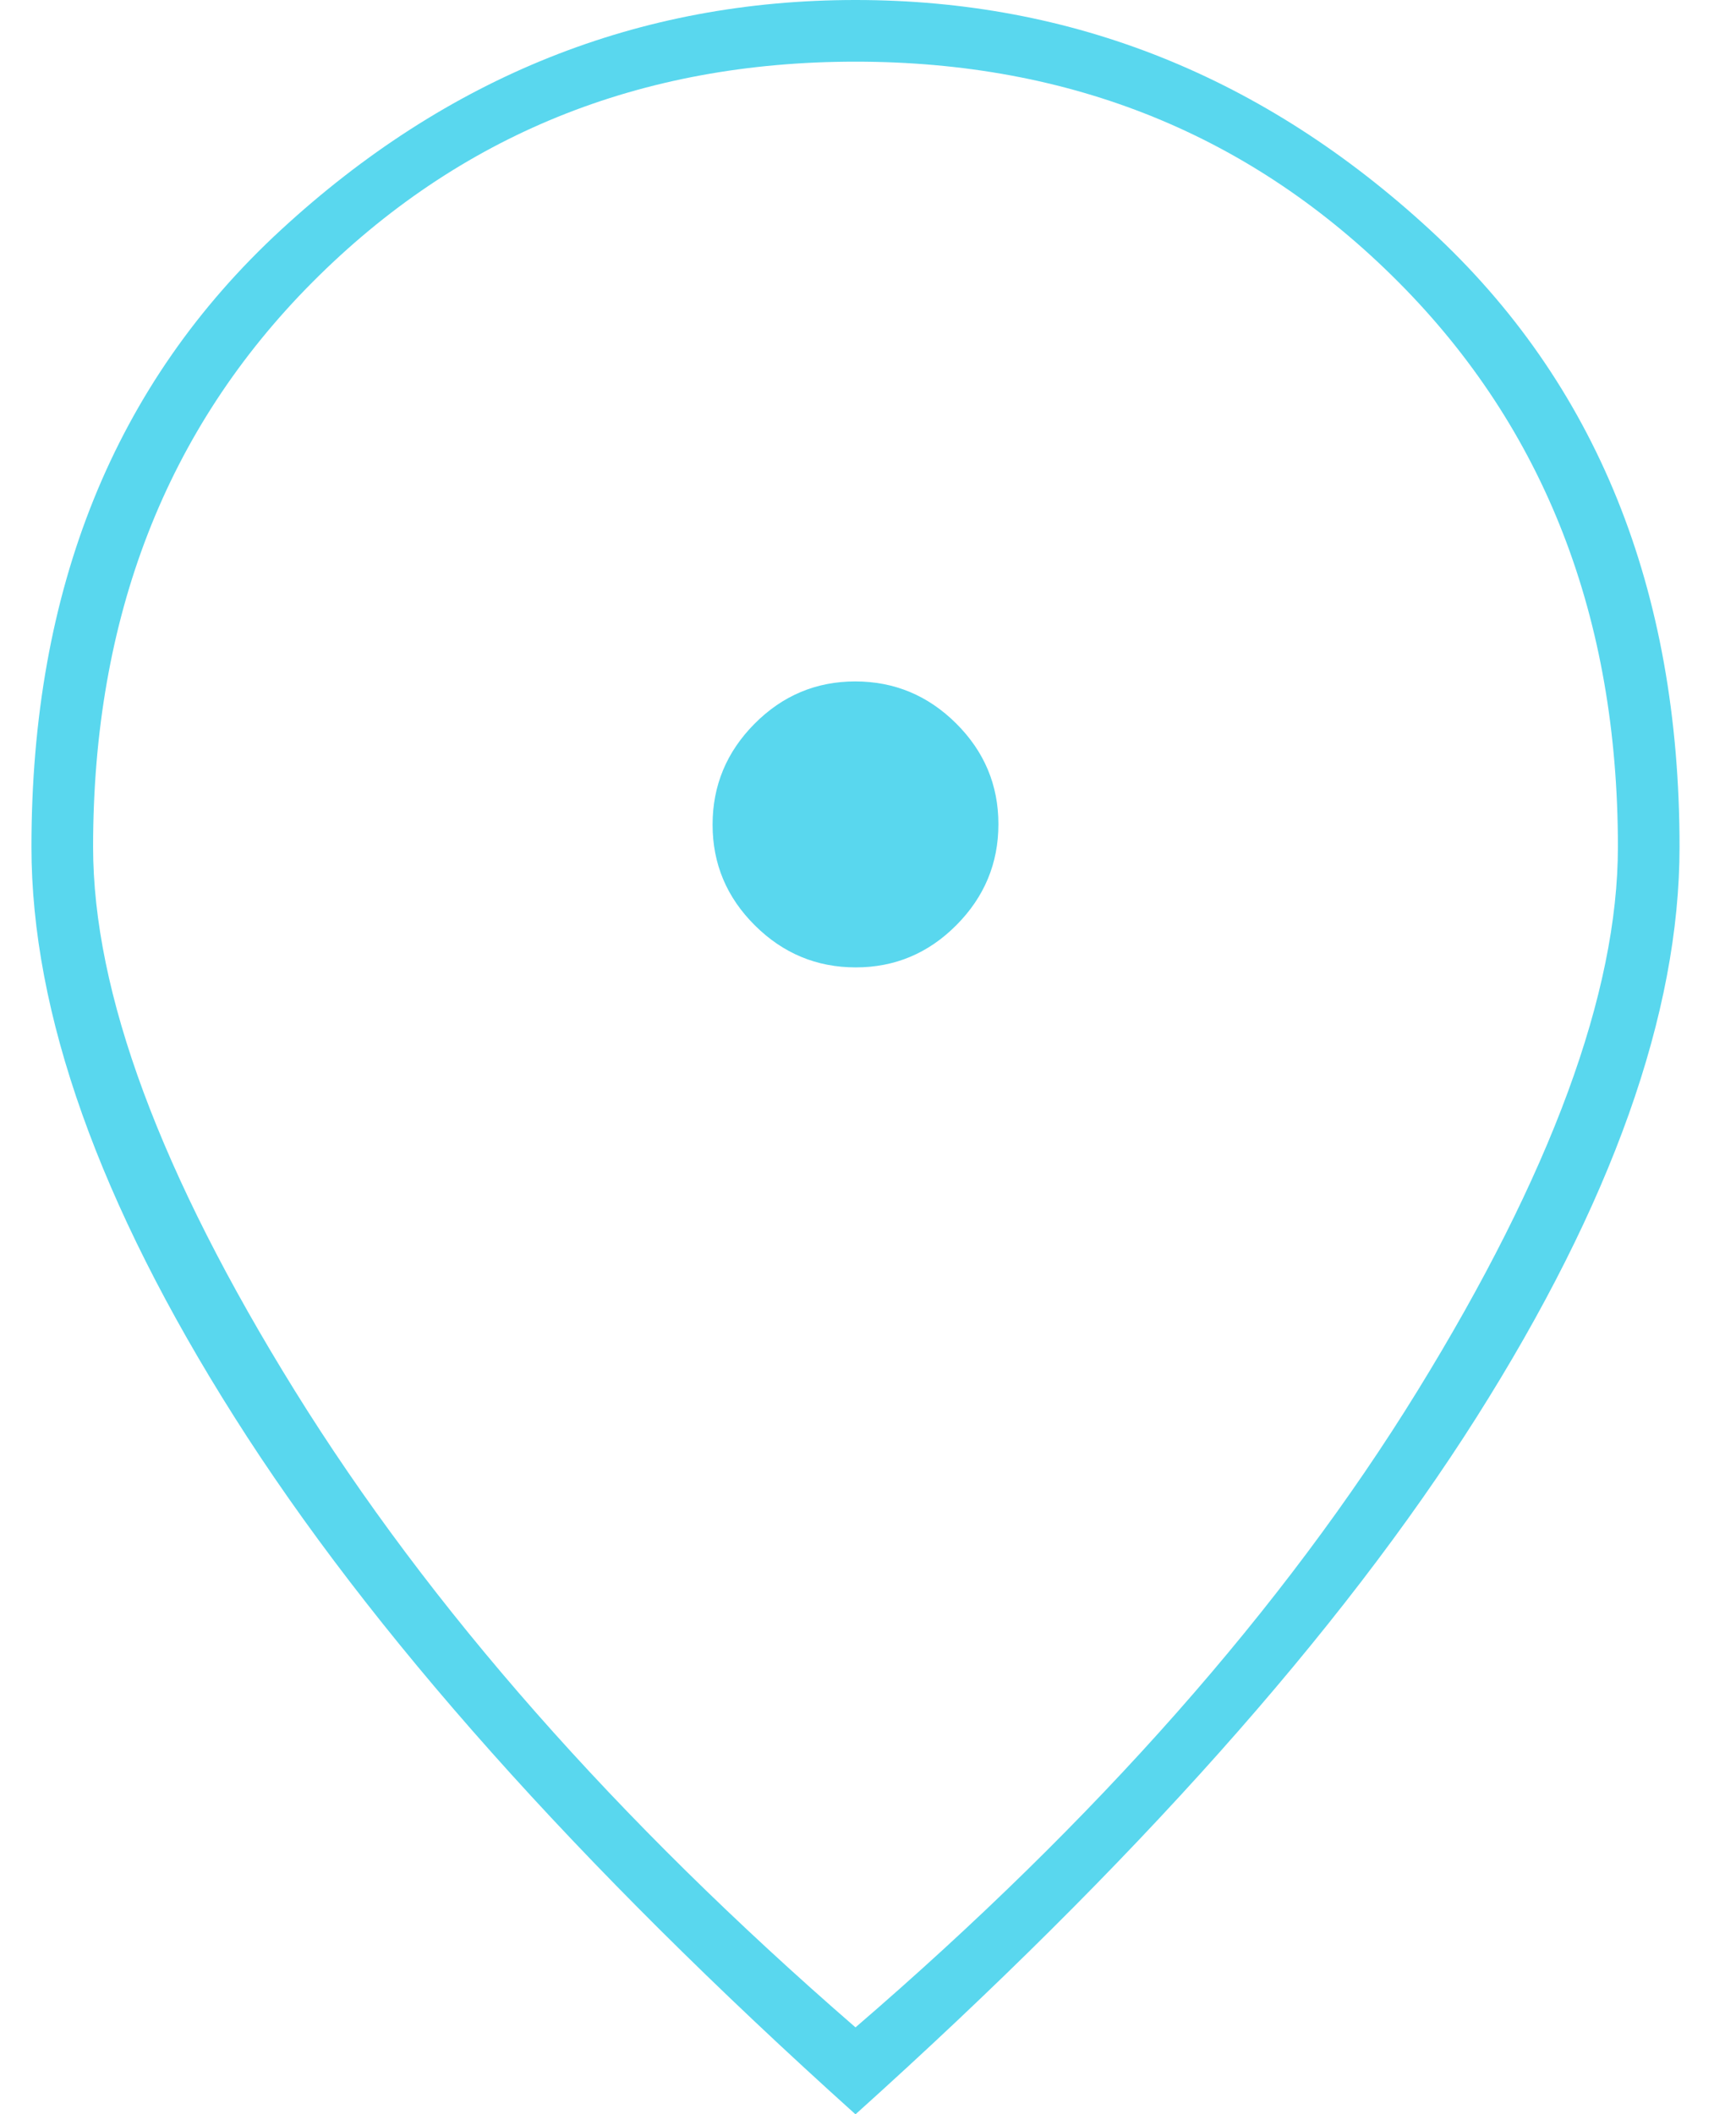 <svg width="23" height="28" viewBox="0 0 19 24" fill="none" xmlns="http://www.w3.org/2000/svg">
<path d="M9.361 10.981C9.805 10.981 10.186 10.821 10.504 10.501C10.822 10.181 10.981 9.799 10.981 9.355C10.981 8.912 10.821 8.53 10.501 8.212C10.181 7.894 9.799 7.735 9.355 7.735C8.912 7.735 8.53 7.895 8.212 8.215C7.894 8.535 7.735 8.917 7.735 9.361C7.735 9.805 7.895 10.186 8.215 10.504C8.535 10.822 8.917 10.981 9.361 10.981ZM9.358 23.013C12.095 20.658 14.223 18.249 15.74 15.788C17.257 13.326 18.016 11.268 18.016 9.613C18.016 7.007 17.185 4.87 15.524 3.202C13.863 1.534 11.807 0.7 9.358 0.7C6.909 0.7 4.854 1.534 3.192 3.202C1.531 4.87 0.7 7.007 0.7 9.613C0.7 11.268 1.464 13.326 2.992 15.788C4.52 18.249 6.642 20.658 9.358 23.013ZM9.358 24C6.196 21.157 3.846 18.52 2.308 16.09C0.769 13.661 0 11.501 0 9.613C0 6.684 0.944 4.35 2.833 2.61C4.721 0.87 6.897 0 9.358 0C11.82 0 13.995 0.87 15.883 2.61C17.772 4.35 18.716 6.684 18.716 9.613C18.716 11.501 17.947 13.661 16.409 16.09C14.87 18.52 12.52 21.157 9.358 24Z" fill="#59D7EE"/>
</svg>

